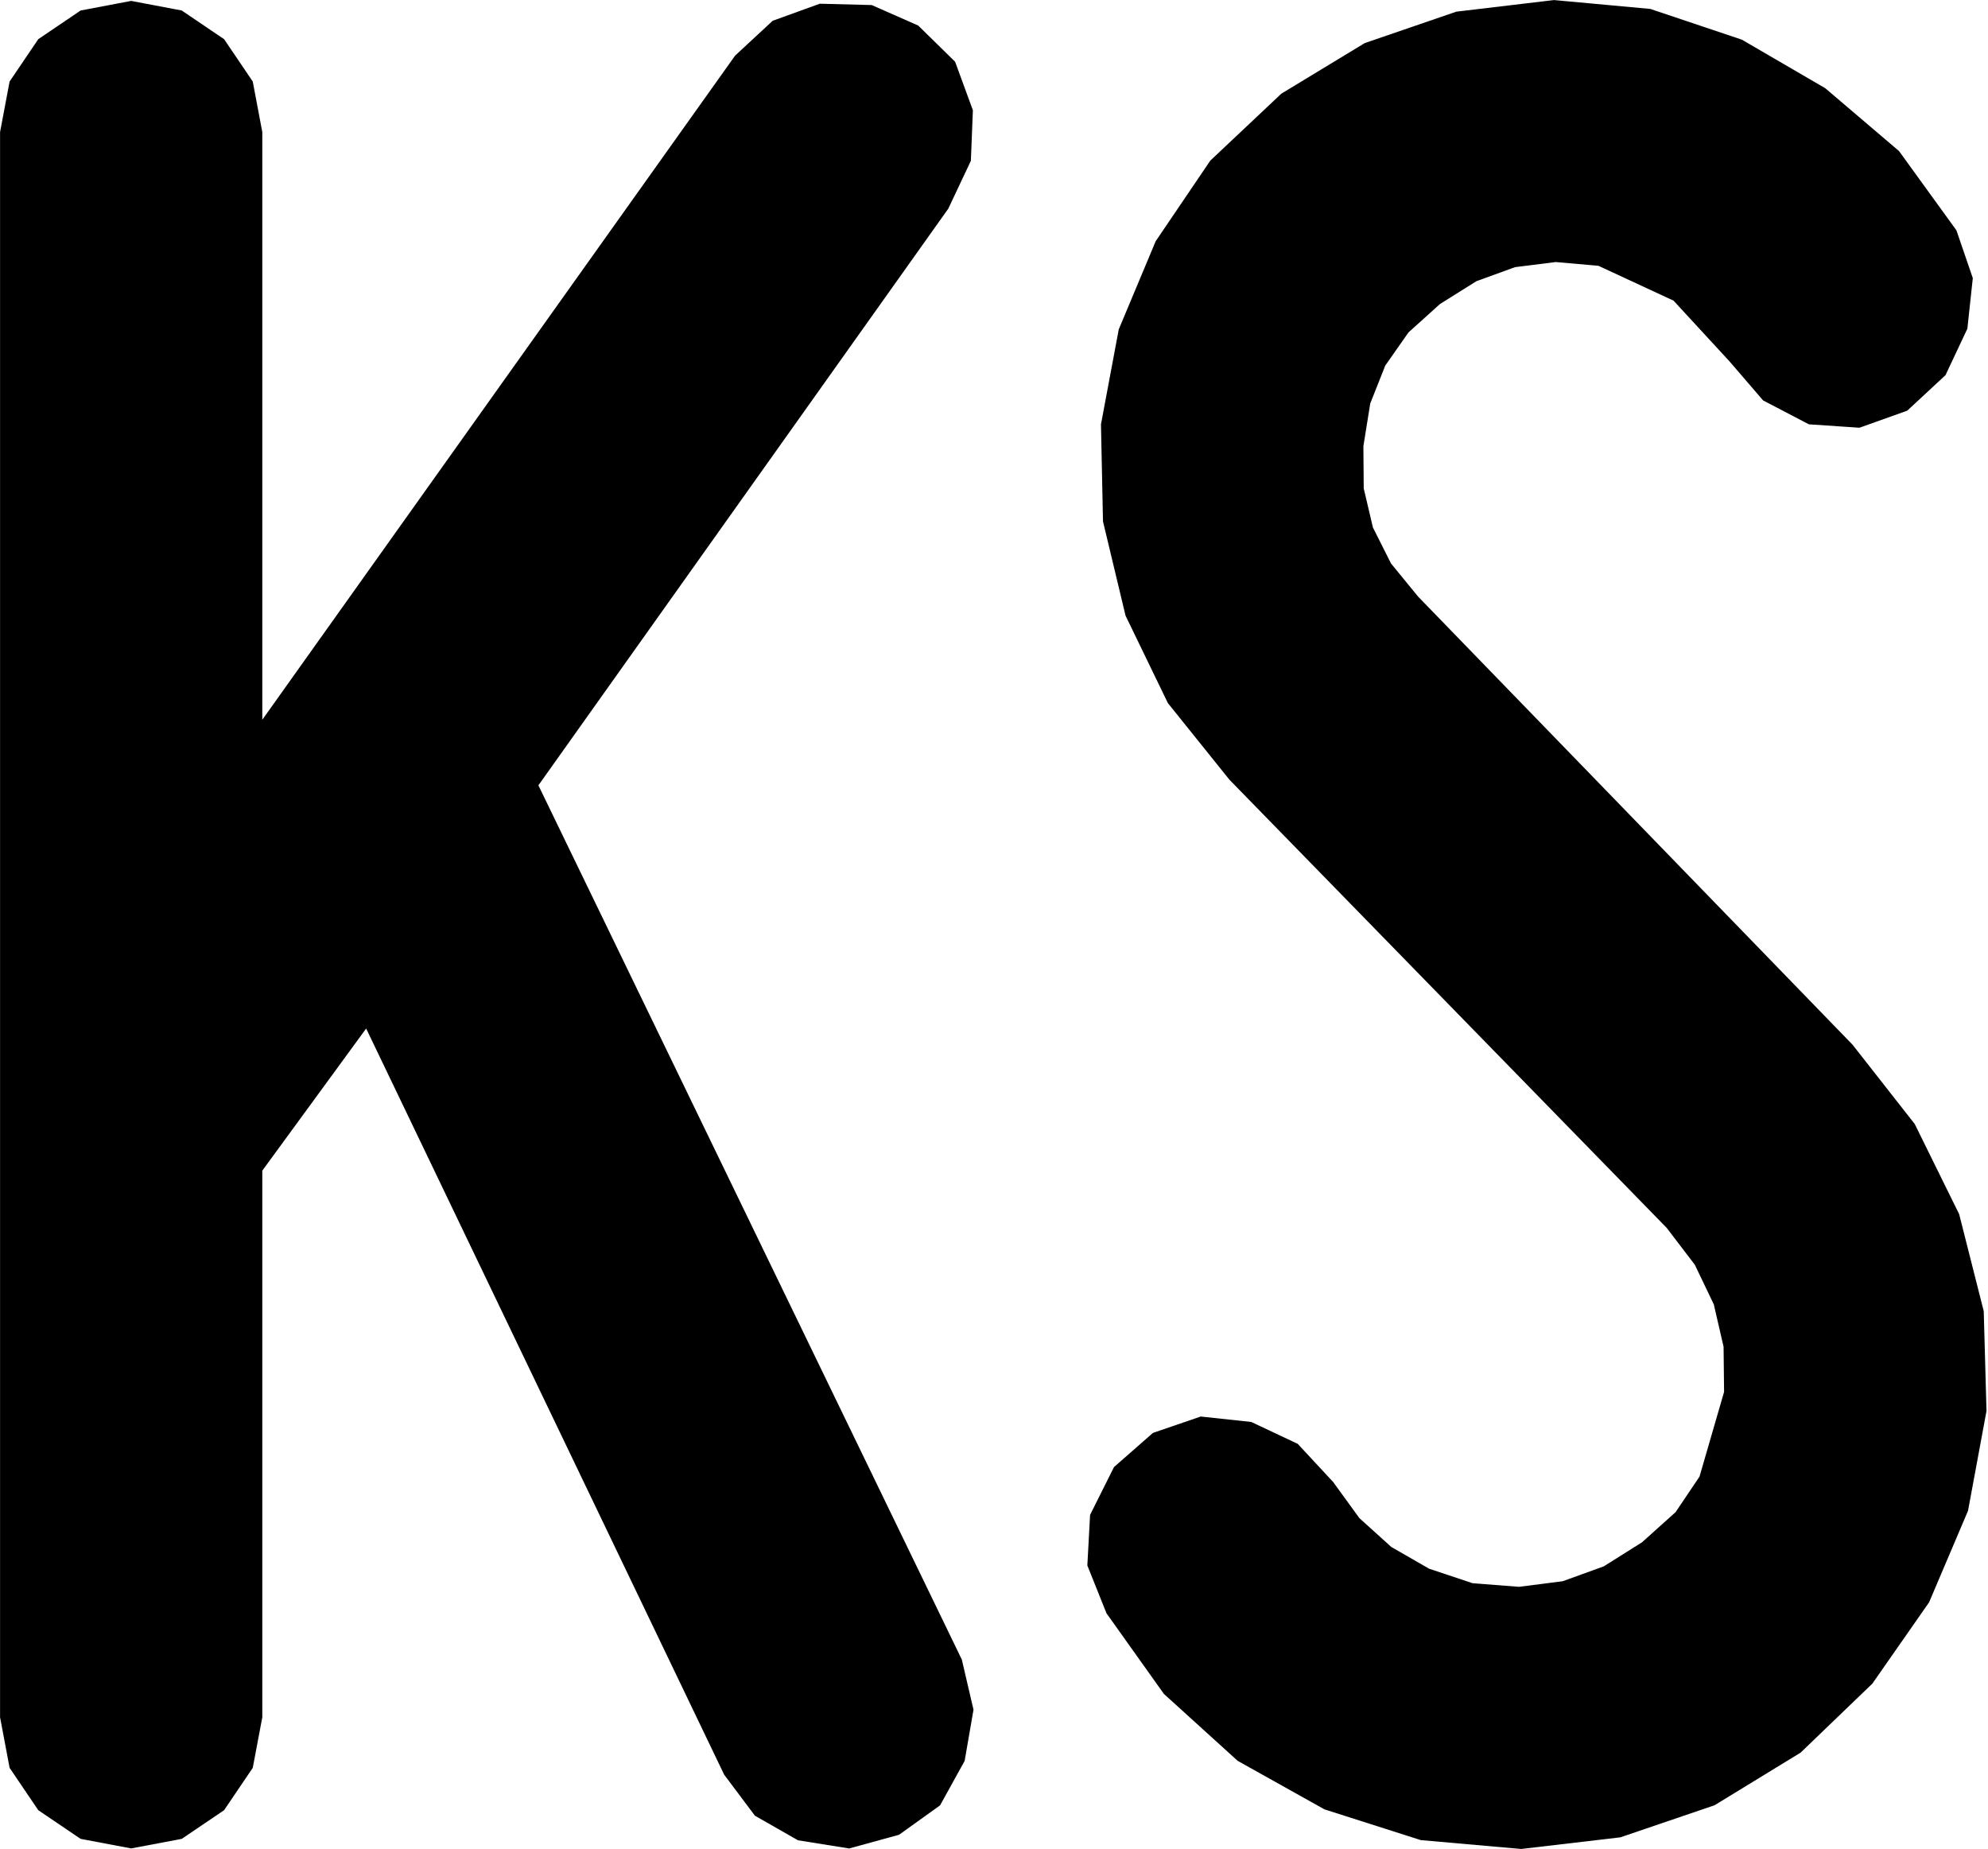 <?xml version="1.0" encoding="UTF-8" standalone="no"?>
<!-- Created with Inkscape (http://www.inkscape.org/) -->

<svg
   xmlns:dc="http://purl.org/dc/elements/1.1/"
   xmlns:cc="http://creativecommons.org/ns#"
   xmlns:rdf="http://www.w3.org/1999/02/22-rdf-syntax-ns#"
   xmlns:svg="http://www.w3.org/2000/svg"
   xmlns="http://www.w3.org/2000/svg"
   xmlns:sodipodi="http://sodipodi.sourceforge.net/DTD/sodipodi-0.dtd"
   xmlns:inkscape="http://www.inkscape.org/namespaces/inkscape"
   width="35.433"
   height="32.954"
   id="svg2"
   version="1.1"
   inkscape:version="0.48.2 r9819"
   sodipodi:docname="KS.svg">
  <sodipodi:namedview
     id="base"
     pagecolor="#ffffff"
     bordercolor="#666666"
     borderopacity="1.0"
     inkscape:pageopacity="0.0"
     inkscape:pageshadow="2"
     inkscape:zoom="11.313708"
     inkscape:cx="17.007766"
     inkscape:cy="16.479479"
     inkscape:document-units="px"
     inkscape:current-layer="layer1"
     showgrid="false"
     fit-margin-top="0"
     fit-margin-left="0"
     fit-margin-right="0"
     fit-margin-bottom="0"
     inkscape:window-width="1366"
     inkscape:window-height="710"
     inkscape:window-x="0"
     inkscape:window-y="26"
     inkscape:window-maximized="1" />
  <defs
     id="defs4" />
  <g
     inkscape:label="Layer 1"
     inkscape:groupmode="layer"
     id="layer1"
     transform="translate(-145.079,-434.774)">
    <path
       id="path3017"
       style="font-size:40px;font-style:normal;font-variant:normal;font-weight:bold;font-stretch:normal;text-align:start;line-height:125%;letter-spacing:0px;word-spacing:0px;writing-mode:lr-tb;text-anchor:start;fill:#000000;fill-opacity:1;stroke:none;font-family:Miso;-inkscape-font-specification:Miso Bold"
       d="m 174.347,462.259 0.597,-0.536 0.426,-0.633 0.438,-1.51 -0.009,-0.804 -0.174,-0.755 -0.338,-0.706 -0.502,-0.658 -7.794,-7.988 -1.096,-1.364 -0.755,-1.559 -0.402,-1.68 -0.036,-1.729 0.317,-1.693 0.658,-1.571 0.974,-1.437 1.266,-1.193 1.486,-0.901 1.632,-0.56 1.741,-0.207 1.717,0.158 1.632,0.548 1.486,0.865 1.315,1.12 1.023,1.413 0.292,0.852 -0.097,0.901 -0.39,0.828 -0.682,0.633 -0.852,0.304 -0.901,-0.061 -0.816,-0.426 -0.597,-0.694 -0.999,-1.084 -1.339,-0.621 -0.761,-0.067 -0.725,0.091 -0.688,0.25 -0.651,0.408 -0.56,0.505 -0.414,0.591 -0.268,0.676 -0.122,0.761 0.006,0.752 0.164,0.697 0.323,0.642 0.481,0.588 7.745,7.988 1.108,1.413 0.792,1.607 0.438,1.729 0.049,1.778 -0.329,1.778 -0.694,1.632 -1.011,1.449 -1.279,1.23 -1.534,0.938 -1.68,0.572 -1.766,0.207 -1.79,-0.158 -1.717,-0.548 -1.547,-0.865 -1.315,-1.193 -1.023,-1.437 -0.341,-0.852 0.049,-0.901 0.426,-0.852 0.694,-0.609 0.852,-0.292 0.901,0.097 0.828,0.39 0.633,0.682 0.466,0.642 0.569,0.514 0.673,0.387 0.776,0.259 0.828,0.064 0.779,-0.1 0.731,-0.265 0.682,-0.429 m -12.123,2.095 0.207,0.889 -0.158,0.913 -0.438,0.792 -0.731,0.524 -0.889,0.244 -0.913,-0.146 -0.767,-0.438 -0.548,-0.731 -6.381,-13.298 -1.851,2.533 0,9.742 -0.17,0.901 -0.511,0.755 -0.755,0.511 -0.901,0.17 -0.901,-0.17 -0.755,-0.511 -0.511,-0.755 -0.17,-0.901 0,-28.251 0.17,-0.901 0.511,-0.755 0.755,-0.511 0.901,-0.171 0.901,0.171 0.755,0.511 0.511,0.755 0.17,0.901 0,10.473 8.427,-11.836 0.67,-0.621 0.84,-0.304 0.925,0.024 0.828,0.365 0.658,0.645 0.317,0.865 -0.036,0.901 -0.402,0.852 -7.306,10.278 7.55,15.587" />
  </g>
</svg>
